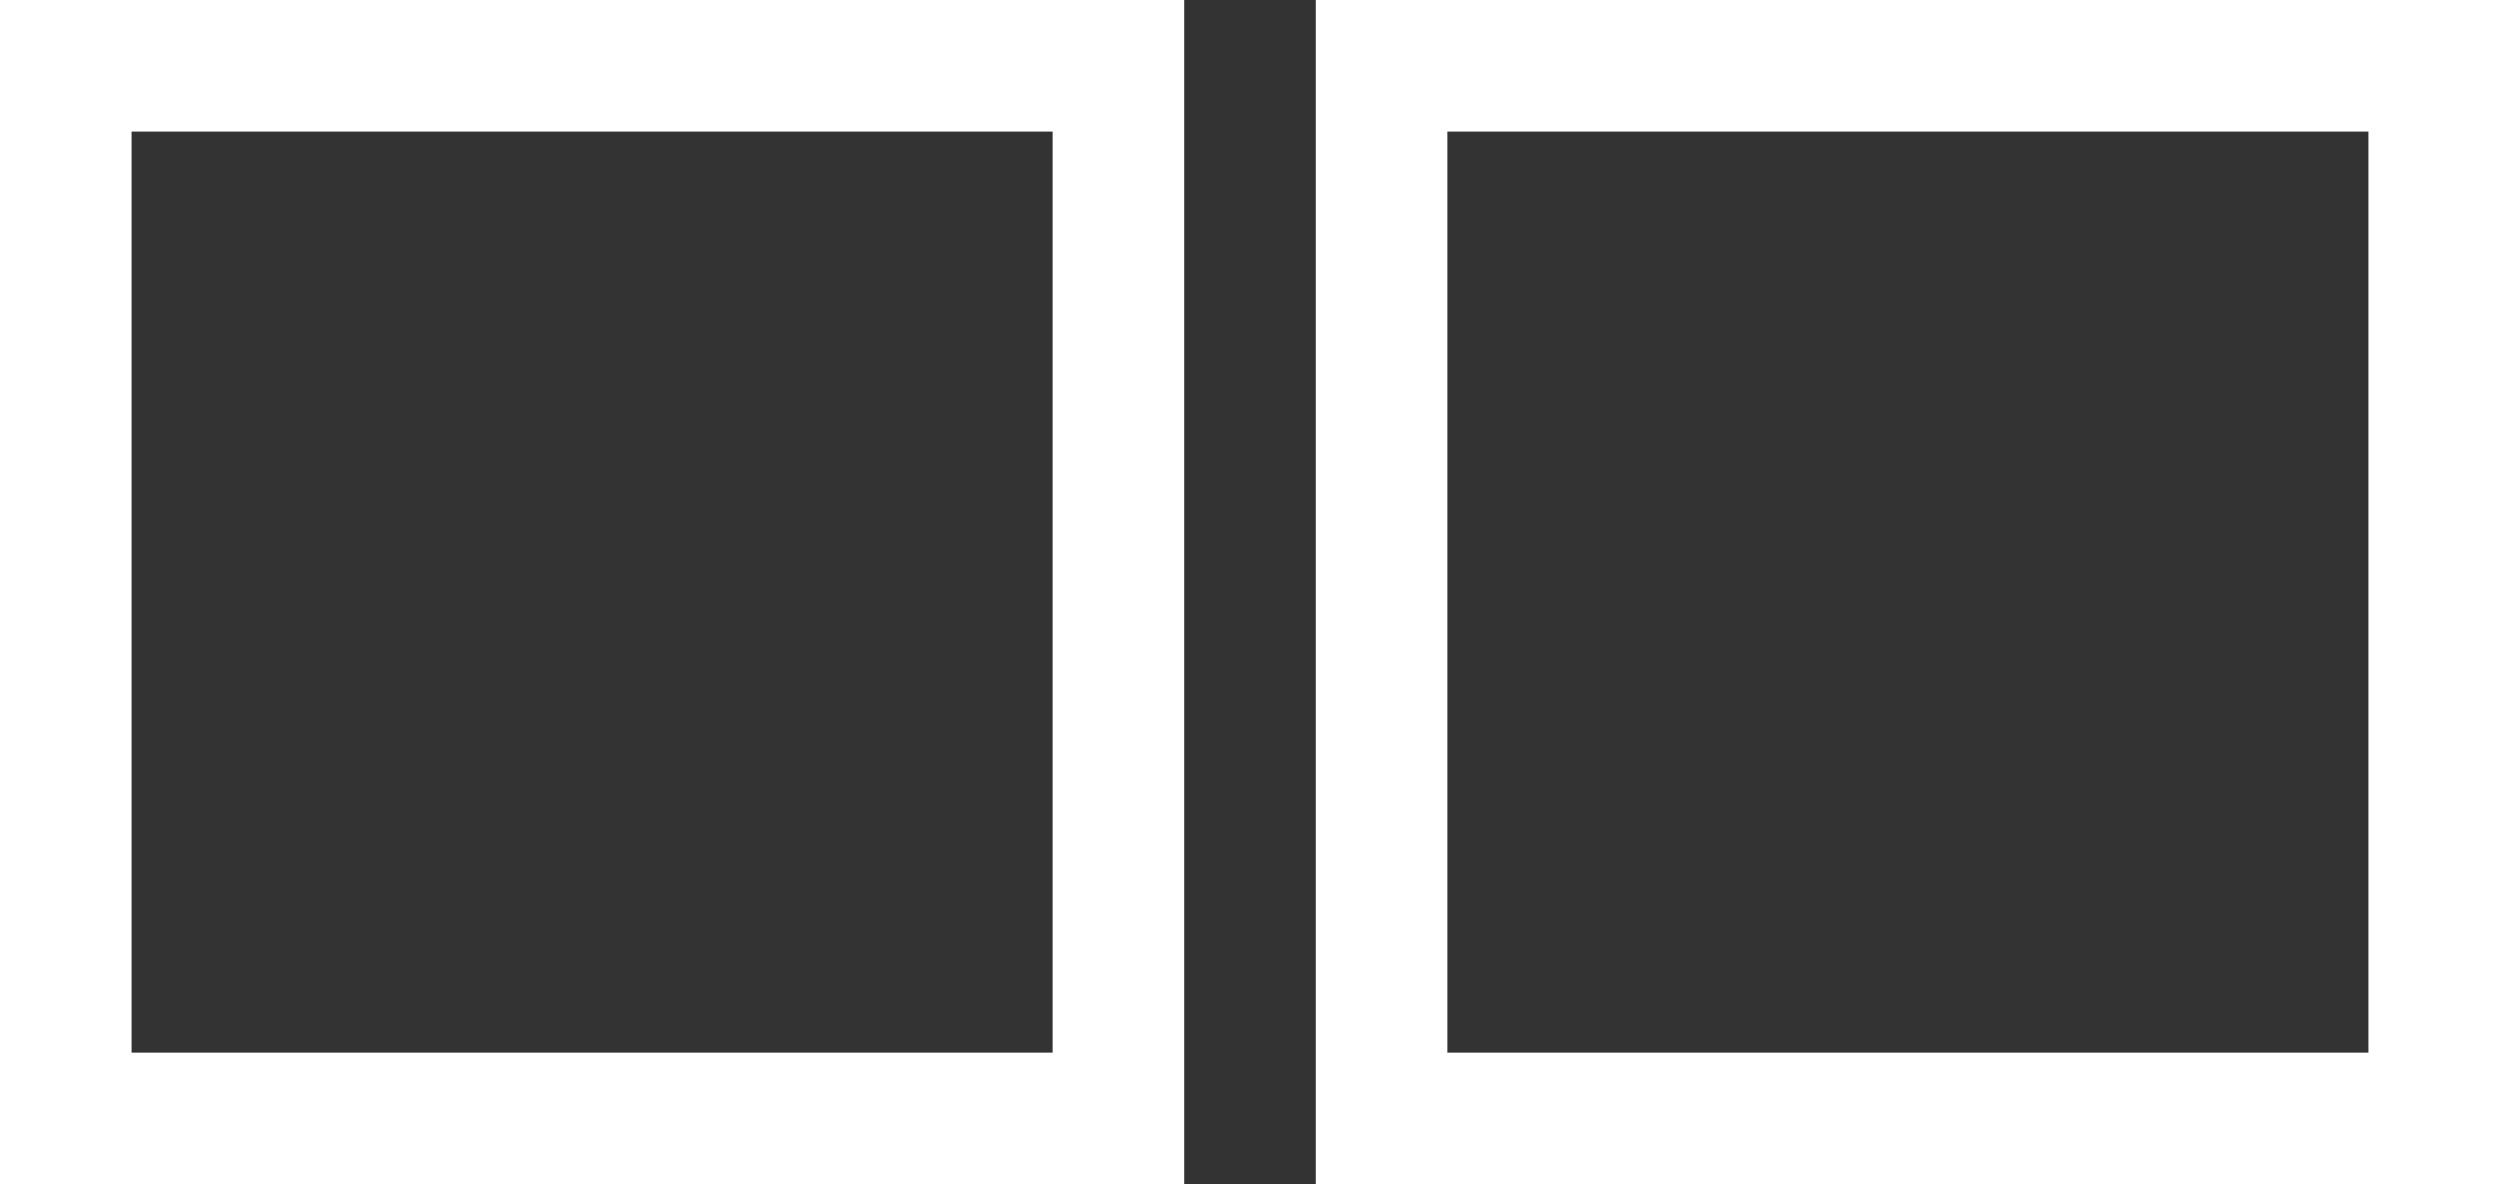 <svg width="19px" height="9px" viewBox="0 0 19 9" version="1.1" xmlns="http://www.w3.org/2000/svg" xmlns:xlink="http://www.w3.org/1999/xlink">
    <rect x="0" y="0" width="19" height="9" fill="#333333" stroke="none"/>
    <g id="overflow_новости" stroke="none" stroke-width="1" fill="none" fill-rule="evenodd">
        <g id="3red_админка_новости_добавить-новость_незаполенные-блоки-copy-7" transform="translate(-697, -2776)" stroke="#FFFFFF">
            <g id="Group-2-Copy" transform="translate(681, 2763)">
                <g id="Group-4" transform="translate(16, 13)">
                    <rect id="Rectangle" x="10.5" y="0.5" width="8" height="8"></rect>
                    <rect id="Rectangle-Copy-6" x="0.5" y="0.5" width="8" height="8"></rect>
                </g>
            </g>
        </g>
    </g>
</svg>
